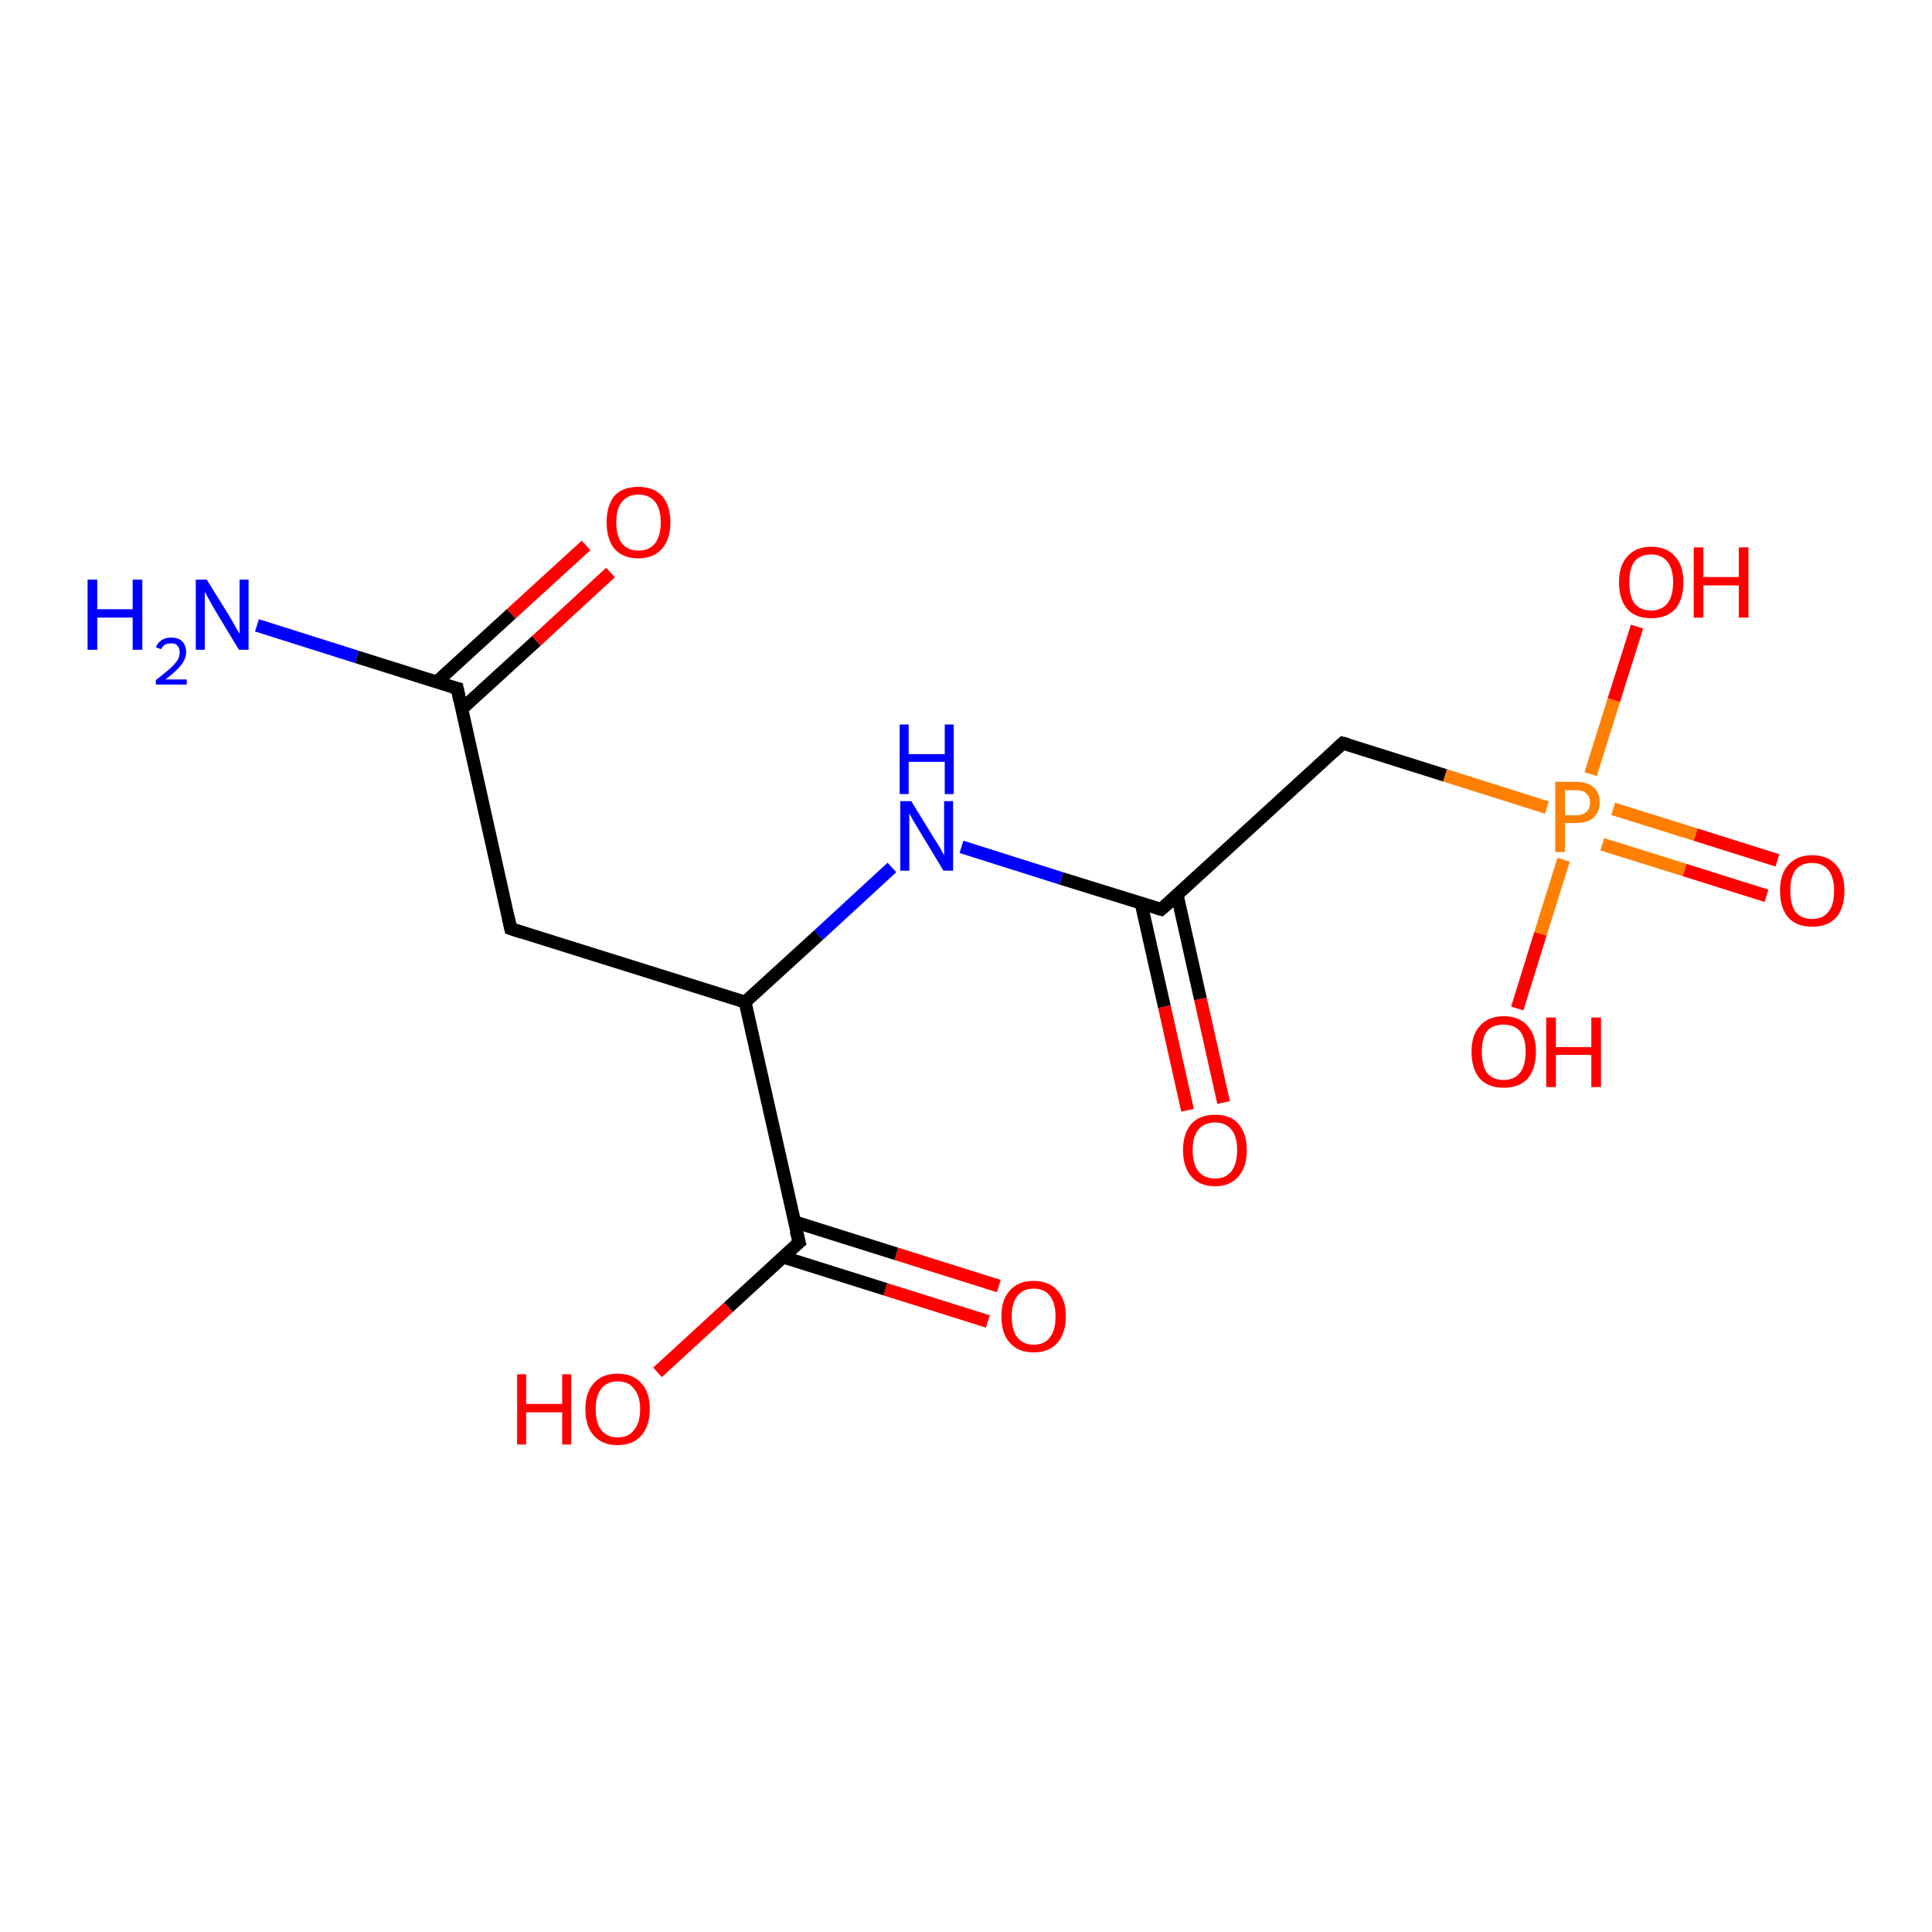 <?xml version='1.0' encoding='iso-8859-1'?>
<svg version='1.1' baseProfile='full'
              xmlns='http://www.w3.org/2000/svg'
                      xmlns:rdkit='http://www.rdkit.org/xml'
                      xmlns:xlink='http://www.w3.org/1999/xlink'
                  xml:space='preserve'
width='300px' height='300px' viewBox='0 0 300 300'>
<!-- END OF HEADER -->
<rect style='opacity:1.0;fill:#FFFFFF;stroke:none' width='300.0' height='300.0' x='0.0' y='0.0'> </rect>
<path class='bond-0 atom-0 atom-1' d='M 184.4,172.4 L 180.8,156.3' style='fill:none;fill-rule:evenodd;stroke:#FF0000;stroke-width:2.0px;stroke-linecap:butt;stroke-linejoin:miter;stroke-opacity:1' />
<path class='bond-0 atom-0 atom-1' d='M 180.8,156.3 L 177.2,140.3' style='fill:none;fill-rule:evenodd;stroke:#000000;stroke-width:2.0px;stroke-linecap:butt;stroke-linejoin:miter;stroke-opacity:1' />
<path class='bond-0 atom-0 atom-1' d='M 190.0,171.2 L 186.4,155.1' style='fill:none;fill-rule:evenodd;stroke:#FF0000;stroke-width:2.0px;stroke-linecap:butt;stroke-linejoin:miter;stroke-opacity:1' />
<path class='bond-0 atom-0 atom-1' d='M 186.4,155.1 L 182.8,139.0' style='fill:none;fill-rule:evenodd;stroke:#000000;stroke-width:2.0px;stroke-linecap:butt;stroke-linejoin:miter;stroke-opacity:1' />
<path class='bond-1 atom-1 atom-2' d='M 180.3,141.2 L 164.8,136.4' style='fill:none;fill-rule:evenodd;stroke:#000000;stroke-width:2.0px;stroke-linecap:butt;stroke-linejoin:miter;stroke-opacity:1' />
<path class='bond-1 atom-1 atom-2' d='M 164.8,136.4 L 149.3,131.5' style='fill:none;fill-rule:evenodd;stroke:#0000FF;stroke-width:2.0px;stroke-linecap:butt;stroke-linejoin:miter;stroke-opacity:1' />
<path class='bond-2 atom-2 atom-3' d='M 138.5,134.7 L 127.1,145.2' style='fill:none;fill-rule:evenodd;stroke:#0000FF;stroke-width:2.0px;stroke-linecap:butt;stroke-linejoin:miter;stroke-opacity:1' />
<path class='bond-2 atom-2 atom-3' d='M 127.1,145.2 L 115.7,155.6' style='fill:none;fill-rule:evenodd;stroke:#000000;stroke-width:2.0px;stroke-linecap:butt;stroke-linejoin:miter;stroke-opacity:1' />
<path class='bond-3 atom-3 atom-4' d='M 115.7,155.6 L 124.1,192.9' style='fill:none;fill-rule:evenodd;stroke:#000000;stroke-width:2.0px;stroke-linecap:butt;stroke-linejoin:miter;stroke-opacity:1' />
<path class='bond-4 atom-4 atom-5' d='M 121.6,195.2 L 137.5,200.2' style='fill:none;fill-rule:evenodd;stroke:#000000;stroke-width:2.0px;stroke-linecap:butt;stroke-linejoin:miter;stroke-opacity:1' />
<path class='bond-4 atom-4 atom-5' d='M 137.5,200.2 L 153.4,205.2' style='fill:none;fill-rule:evenodd;stroke:#FF0000;stroke-width:2.0px;stroke-linecap:butt;stroke-linejoin:miter;stroke-opacity:1' />
<path class='bond-4 atom-4 atom-5' d='M 123.3,189.7 L 139.2,194.7' style='fill:none;fill-rule:evenodd;stroke:#000000;stroke-width:2.0px;stroke-linecap:butt;stroke-linejoin:miter;stroke-opacity:1' />
<path class='bond-4 atom-4 atom-5' d='M 139.2,194.7 L 155.1,199.7' style='fill:none;fill-rule:evenodd;stroke:#FF0000;stroke-width:2.0px;stroke-linecap:butt;stroke-linejoin:miter;stroke-opacity:1' />
<path class='bond-5 atom-4 atom-6' d='M 124.1,192.9 L 113.1,203.0' style='fill:none;fill-rule:evenodd;stroke:#000000;stroke-width:2.0px;stroke-linecap:butt;stroke-linejoin:miter;stroke-opacity:1' />
<path class='bond-5 atom-4 atom-6' d='M 113.1,203.0 L 102.1,213.1' style='fill:none;fill-rule:evenodd;stroke:#FF0000;stroke-width:2.0px;stroke-linecap:butt;stroke-linejoin:miter;stroke-opacity:1' />
<path class='bond-6 atom-3 atom-7' d='M 115.7,155.6 L 79.3,144.2' style='fill:none;fill-rule:evenodd;stroke:#000000;stroke-width:2.0px;stroke-linecap:butt;stroke-linejoin:miter;stroke-opacity:1' />
<path class='bond-7 atom-7 atom-8' d='M 79.3,144.2 L 71.0,106.9' style='fill:none;fill-rule:evenodd;stroke:#000000;stroke-width:2.0px;stroke-linecap:butt;stroke-linejoin:miter;stroke-opacity:1' />
<path class='bond-8 atom-8 atom-9' d='M 71.7,110.1 L 83.3,99.5' style='fill:none;fill-rule:evenodd;stroke:#000000;stroke-width:2.0px;stroke-linecap:butt;stroke-linejoin:miter;stroke-opacity:1' />
<path class='bond-8 atom-8 atom-9' d='M 83.3,99.5 L 94.8,88.9' style='fill:none;fill-rule:evenodd;stroke:#FF0000;stroke-width:2.0px;stroke-linecap:butt;stroke-linejoin:miter;stroke-opacity:1' />
<path class='bond-8 atom-8 atom-9' d='M 67.8,105.9 L 79.4,95.3' style='fill:none;fill-rule:evenodd;stroke:#000000;stroke-width:2.0px;stroke-linecap:butt;stroke-linejoin:miter;stroke-opacity:1' />
<path class='bond-8 atom-8 atom-9' d='M 79.4,95.3 L 91.0,84.7' style='fill:none;fill-rule:evenodd;stroke:#FF0000;stroke-width:2.0px;stroke-linecap:butt;stroke-linejoin:miter;stroke-opacity:1' />
<path class='bond-9 atom-8 atom-10' d='M 71.0,106.9 L 55.4,102.0' style='fill:none;fill-rule:evenodd;stroke:#000000;stroke-width:2.0px;stroke-linecap:butt;stroke-linejoin:miter;stroke-opacity:1' />
<path class='bond-9 atom-8 atom-10' d='M 55.4,102.0 L 39.9,97.1' style='fill:none;fill-rule:evenodd;stroke:#0000FF;stroke-width:2.0px;stroke-linecap:butt;stroke-linejoin:miter;stroke-opacity:1' />
<path class='bond-10 atom-1 atom-11' d='M 180.3,141.2 L 208.5,115.4' style='fill:none;fill-rule:evenodd;stroke:#000000;stroke-width:2.0px;stroke-linecap:butt;stroke-linejoin:miter;stroke-opacity:1' />
<path class='bond-11 atom-11 atom-12' d='M 208.5,115.4 L 224.4,120.4' style='fill:none;fill-rule:evenodd;stroke:#000000;stroke-width:2.0px;stroke-linecap:butt;stroke-linejoin:miter;stroke-opacity:1' />
<path class='bond-11 atom-11 atom-12' d='M 224.4,120.4 L 240.2,125.4' style='fill:none;fill-rule:evenodd;stroke:#FF7F00;stroke-width:2.0px;stroke-linecap:butt;stroke-linejoin:miter;stroke-opacity:1' />
<path class='bond-12 atom-12 atom-13' d='M 248.8,131.1 L 261.6,135.1' style='fill:none;fill-rule:evenodd;stroke:#FF7F00;stroke-width:2.0px;stroke-linecap:butt;stroke-linejoin:miter;stroke-opacity:1' />
<path class='bond-12 atom-12 atom-13' d='M 261.6,135.1 L 274.3,139.1' style='fill:none;fill-rule:evenodd;stroke:#FF0000;stroke-width:2.0px;stroke-linecap:butt;stroke-linejoin:miter;stroke-opacity:1' />
<path class='bond-12 atom-12 atom-13' d='M 250.5,125.6 L 263.3,129.6' style='fill:none;fill-rule:evenodd;stroke:#FF7F00;stroke-width:2.0px;stroke-linecap:butt;stroke-linejoin:miter;stroke-opacity:1' />
<path class='bond-12 atom-12 atom-13' d='M 263.3,129.6 L 276.0,133.6' style='fill:none;fill-rule:evenodd;stroke:#FF0000;stroke-width:2.0px;stroke-linecap:butt;stroke-linejoin:miter;stroke-opacity:1' />
<path class='bond-13 atom-12 atom-14' d='M 247.0,120.2 L 250.6,108.7' style='fill:none;fill-rule:evenodd;stroke:#FF7F00;stroke-width:2.0px;stroke-linecap:butt;stroke-linejoin:miter;stroke-opacity:1' />
<path class='bond-13 atom-12 atom-14' d='M 250.6,108.7 L 254.2,97.3' style='fill:none;fill-rule:evenodd;stroke:#FF0000;stroke-width:2.0px;stroke-linecap:butt;stroke-linejoin:miter;stroke-opacity:1' />
<path class='bond-14 atom-12 atom-15' d='M 242.8,133.5 L 239.2,145.0' style='fill:none;fill-rule:evenodd;stroke:#FF7F00;stroke-width:2.0px;stroke-linecap:butt;stroke-linejoin:miter;stroke-opacity:1' />
<path class='bond-14 atom-12 atom-15' d='M 239.2,145.0 L 235.6,156.6' style='fill:none;fill-rule:evenodd;stroke:#FF0000;stroke-width:2.0px;stroke-linecap:butt;stroke-linejoin:miter;stroke-opacity:1' />
<path d='M 179.6,141.0 L 180.3,141.2 L 181.7,140.0' style='fill:none;stroke:#000000;stroke-width:2.0px;stroke-linecap:butt;stroke-linejoin:miter;stroke-opacity:1;' />
<path d='M 123.6,191.1 L 124.1,192.9 L 123.5,193.4' style='fill:none;stroke:#000000;stroke-width:2.0px;stroke-linecap:butt;stroke-linejoin:miter;stroke-opacity:1;' />
<path d='M 81.1,144.8 L 79.3,144.2 L 78.9,142.3' style='fill:none;stroke:#000000;stroke-width:2.0px;stroke-linecap:butt;stroke-linejoin:miter;stroke-opacity:1;' />
<path d='M 71.4,108.8 L 71.0,106.9 L 70.2,106.7' style='fill:none;stroke:#000000;stroke-width:2.0px;stroke-linecap:butt;stroke-linejoin:miter;stroke-opacity:1;' />
<path d='M 207.1,116.7 L 208.5,115.4 L 209.3,115.6' style='fill:none;stroke:#000000;stroke-width:2.0px;stroke-linecap:butt;stroke-linejoin:miter;stroke-opacity:1;' />
<path class='atom-0' d='M 183.7 178.6
Q 183.7 176.0, 185.0 174.5
Q 186.3 173.1, 188.7 173.1
Q 191.1 173.1, 192.3 174.5
Q 193.6 176.0, 193.6 178.6
Q 193.6 181.2, 192.3 182.7
Q 191.0 184.2, 188.7 184.2
Q 186.3 184.2, 185.0 182.7
Q 183.7 181.2, 183.7 178.6
M 188.7 183.0
Q 190.3 183.0, 191.2 181.9
Q 192.1 180.7, 192.1 178.6
Q 192.1 176.4, 191.2 175.4
Q 190.3 174.3, 188.7 174.3
Q 187.0 174.3, 186.1 175.4
Q 185.2 176.4, 185.2 178.6
Q 185.2 180.8, 186.1 181.9
Q 187.0 183.0, 188.7 183.0
' fill='#FF0000'/>
<path class='atom-2' d='M 141.5 124.4
L 145.0 130.1
Q 145.4 130.7, 146.0 131.7
Q 146.5 132.7, 146.6 132.8
L 146.6 124.4
L 148.0 124.4
L 148.0 135.2
L 146.5 135.2
L 142.7 128.9
Q 142.3 128.2, 141.8 127.4
Q 141.3 126.5, 141.2 126.3
L 141.2 135.2
L 139.8 135.2
L 139.8 124.4
L 141.5 124.4
' fill='#0000FF'/>
<path class='atom-2' d='M 139.7 112.5
L 141.1 112.5
L 141.1 117.1
L 146.7 117.1
L 146.7 112.5
L 148.1 112.5
L 148.1 123.3
L 146.7 123.3
L 146.7 118.3
L 141.1 118.3
L 141.1 123.3
L 139.7 123.3
L 139.7 112.5
' fill='#0000FF'/>
<path class='atom-5' d='M 155.5 204.4
Q 155.5 201.8, 156.8 200.4
Q 158.1 198.9, 160.5 198.9
Q 162.9 198.9, 164.2 200.4
Q 165.5 201.8, 165.5 204.4
Q 165.5 207.0, 164.2 208.5
Q 162.9 210.0, 160.5 210.0
Q 158.1 210.0, 156.8 208.5
Q 155.5 207.1, 155.5 204.4
M 160.5 208.8
Q 162.2 208.8, 163.0 207.7
Q 163.9 206.6, 163.9 204.4
Q 163.9 202.3, 163.0 201.2
Q 162.2 200.1, 160.5 200.1
Q 158.9 200.1, 158.0 201.2
Q 157.1 202.3, 157.1 204.4
Q 157.1 206.6, 158.0 207.7
Q 158.9 208.8, 160.5 208.8
' fill='#FF0000'/>
<path class='atom-6' d='M 80.3 213.4
L 81.7 213.4
L 81.7 218.0
L 87.3 218.0
L 87.3 213.4
L 88.7 213.4
L 88.7 224.3
L 87.3 224.3
L 87.3 219.3
L 81.7 219.3
L 81.7 224.3
L 80.3 224.3
L 80.3 213.4
' fill='#FF0000'/>
<path class='atom-6' d='M 90.9 218.8
Q 90.9 216.2, 92.2 214.8
Q 93.5 213.3, 95.9 213.3
Q 98.3 213.3, 99.6 214.8
Q 100.9 216.2, 100.9 218.8
Q 100.9 221.4, 99.6 222.9
Q 98.3 224.4, 95.9 224.4
Q 93.5 224.4, 92.2 222.9
Q 90.9 221.5, 90.9 218.8
M 95.9 223.2
Q 97.6 223.2, 98.4 222.1
Q 99.4 221.0, 99.4 218.8
Q 99.4 216.7, 98.4 215.6
Q 97.6 214.5, 95.9 214.5
Q 94.3 214.5, 93.4 215.6
Q 92.5 216.7, 92.5 218.8
Q 92.5 221.0, 93.4 222.1
Q 94.3 223.2, 95.9 223.2
' fill='#FF0000'/>
<path class='atom-9' d='M 94.2 81.1
Q 94.2 78.5, 95.4 77.0
Q 96.7 75.6, 99.1 75.6
Q 101.5 75.6, 102.8 77.0
Q 104.1 78.5, 104.1 81.1
Q 104.1 83.7, 102.8 85.2
Q 101.5 86.7, 99.1 86.7
Q 96.7 86.7, 95.4 85.2
Q 94.2 83.7, 94.2 81.1
M 99.1 85.5
Q 100.8 85.5, 101.7 84.4
Q 102.6 83.2, 102.6 81.1
Q 102.6 79.0, 101.7 77.9
Q 100.8 76.8, 99.1 76.8
Q 97.5 76.8, 96.6 77.9
Q 95.7 78.9, 95.7 81.1
Q 95.7 83.3, 96.6 84.4
Q 97.5 85.5, 99.1 85.5
' fill='#FF0000'/>
<path class='atom-10' d='M 13.6 90.0
L 15.1 90.0
L 15.1 94.6
L 20.6 94.6
L 20.6 90.0
L 22.1 90.0
L 22.1 100.9
L 20.6 100.9
L 20.6 95.9
L 15.1 95.9
L 15.1 100.9
L 13.6 100.9
L 13.6 90.0
' fill='#0000FF'/>
<path class='atom-10' d='M 24.2 100.5
Q 24.5 99.8, 25.1 99.4
Q 25.7 99.0, 26.6 99.0
Q 27.7 99.0, 28.3 99.6
Q 28.9 100.2, 28.9 101.3
Q 28.9 102.3, 28.1 103.3
Q 27.3 104.3, 25.7 105.5
L 29.0 105.5
L 29.0 106.3
L 24.2 106.3
L 24.2 105.6
Q 25.5 104.6, 26.3 103.9
Q 27.1 103.2, 27.5 102.6
Q 27.9 102.0, 27.9 101.3
Q 27.9 100.6, 27.5 100.2
Q 27.2 99.9, 26.6 99.9
Q 26.0 99.9, 25.6 100.1
Q 25.3 100.3, 25.0 100.8
L 24.2 100.5
' fill='#0000FF'/>
<path class='atom-10' d='M 32.1 90.0
L 35.7 95.8
Q 36.0 96.3, 36.6 97.4
Q 37.2 98.4, 37.2 98.4
L 37.2 90.0
L 38.6 90.0
L 38.6 100.9
L 37.1 100.9
L 33.3 94.6
Q 32.9 93.9, 32.4 93.0
Q 32.0 92.2, 31.8 91.9
L 31.8 100.9
L 30.4 100.9
L 30.4 90.0
L 32.1 90.0
' fill='#0000FF'/>
<path class='atom-12' d='M 244.7 121.4
Q 246.5 121.4, 247.5 122.3
Q 248.4 123.1, 248.4 124.6
Q 248.4 126.1, 247.4 127.0
Q 246.5 127.8, 244.7 127.8
L 243.0 127.8
L 243.0 132.3
L 241.5 132.3
L 241.5 121.4
L 244.7 121.4
M 244.7 126.6
Q 245.7 126.6, 246.3 126.1
Q 246.9 125.6, 246.9 124.6
Q 246.9 123.7, 246.3 123.2
Q 245.8 122.7, 244.7 122.7
L 243.0 122.7
L 243.0 126.6
L 244.7 126.6
' fill='#FF7F00'/>
<path class='atom-13' d='M 276.4 138.3
Q 276.4 135.7, 277.7 134.3
Q 279.0 132.8, 281.4 132.8
Q 283.8 132.8, 285.1 134.3
Q 286.4 135.7, 286.4 138.3
Q 286.4 141.0, 285.1 142.5
Q 283.8 143.9, 281.4 143.9
Q 279.0 143.9, 277.7 142.5
Q 276.4 141.0, 276.4 138.3
M 281.4 142.7
Q 283.0 142.7, 283.9 141.6
Q 284.8 140.5, 284.8 138.3
Q 284.8 136.2, 283.9 135.1
Q 283.0 134.0, 281.4 134.0
Q 279.7 134.0, 278.8 135.1
Q 278.0 136.2, 278.0 138.3
Q 278.0 140.5, 278.8 141.6
Q 279.7 142.7, 281.4 142.7
' fill='#FF0000'/>
<path class='atom-14' d='M 251.4 90.4
Q 251.4 87.8, 252.7 86.4
Q 254.0 84.9, 256.4 84.9
Q 258.8 84.9, 260.1 86.4
Q 261.4 87.8, 261.4 90.4
Q 261.4 93.1, 260.1 94.6
Q 258.8 96.0, 256.4 96.0
Q 254.0 96.0, 252.7 94.6
Q 251.4 93.1, 251.4 90.4
M 256.4 94.8
Q 258.0 94.8, 258.9 93.7
Q 259.8 92.6, 259.8 90.4
Q 259.8 88.3, 258.9 87.2
Q 258.0 86.1, 256.4 86.1
Q 254.7 86.1, 253.8 87.2
Q 253.0 88.3, 253.0 90.4
Q 253.0 92.6, 253.8 93.7
Q 254.7 94.8, 256.4 94.8
' fill='#FF0000'/>
<path class='atom-14' d='M 263.0 85.0
L 264.5 85.0
L 264.5 89.6
L 270.0 89.6
L 270.0 85.0
L 271.5 85.0
L 271.5 95.9
L 270.0 95.9
L 270.0 90.9
L 264.5 90.9
L 264.5 95.9
L 263.0 95.9
L 263.0 85.0
' fill='#FF0000'/>
<path class='atom-15' d='M 228.5 163.3
Q 228.5 160.7, 229.8 159.3
Q 231.1 157.8, 233.5 157.8
Q 235.9 157.8, 237.2 159.3
Q 238.5 160.7, 238.5 163.3
Q 238.5 166.0, 237.2 167.5
Q 235.9 168.9, 233.5 168.9
Q 231.1 168.9, 229.8 167.5
Q 228.5 166.0, 228.5 163.3
M 233.5 167.7
Q 235.1 167.7, 236.0 166.6
Q 236.9 165.5, 236.9 163.3
Q 236.9 161.2, 236.0 160.1
Q 235.1 159.1, 233.5 159.1
Q 231.8 159.1, 230.9 160.1
Q 230.1 161.2, 230.1 163.3
Q 230.1 165.5, 230.9 166.6
Q 231.8 167.7, 233.5 167.7
' fill='#FF0000'/>
<path class='atom-15' d='M 240.1 158.0
L 241.6 158.0
L 241.6 162.6
L 247.1 162.6
L 247.1 158.0
L 248.6 158.0
L 248.6 168.8
L 247.1 168.8
L 247.1 163.8
L 241.6 163.8
L 241.6 168.8
L 240.1 168.8
L 240.1 158.0
' fill='#FF0000'/>
</svg>
